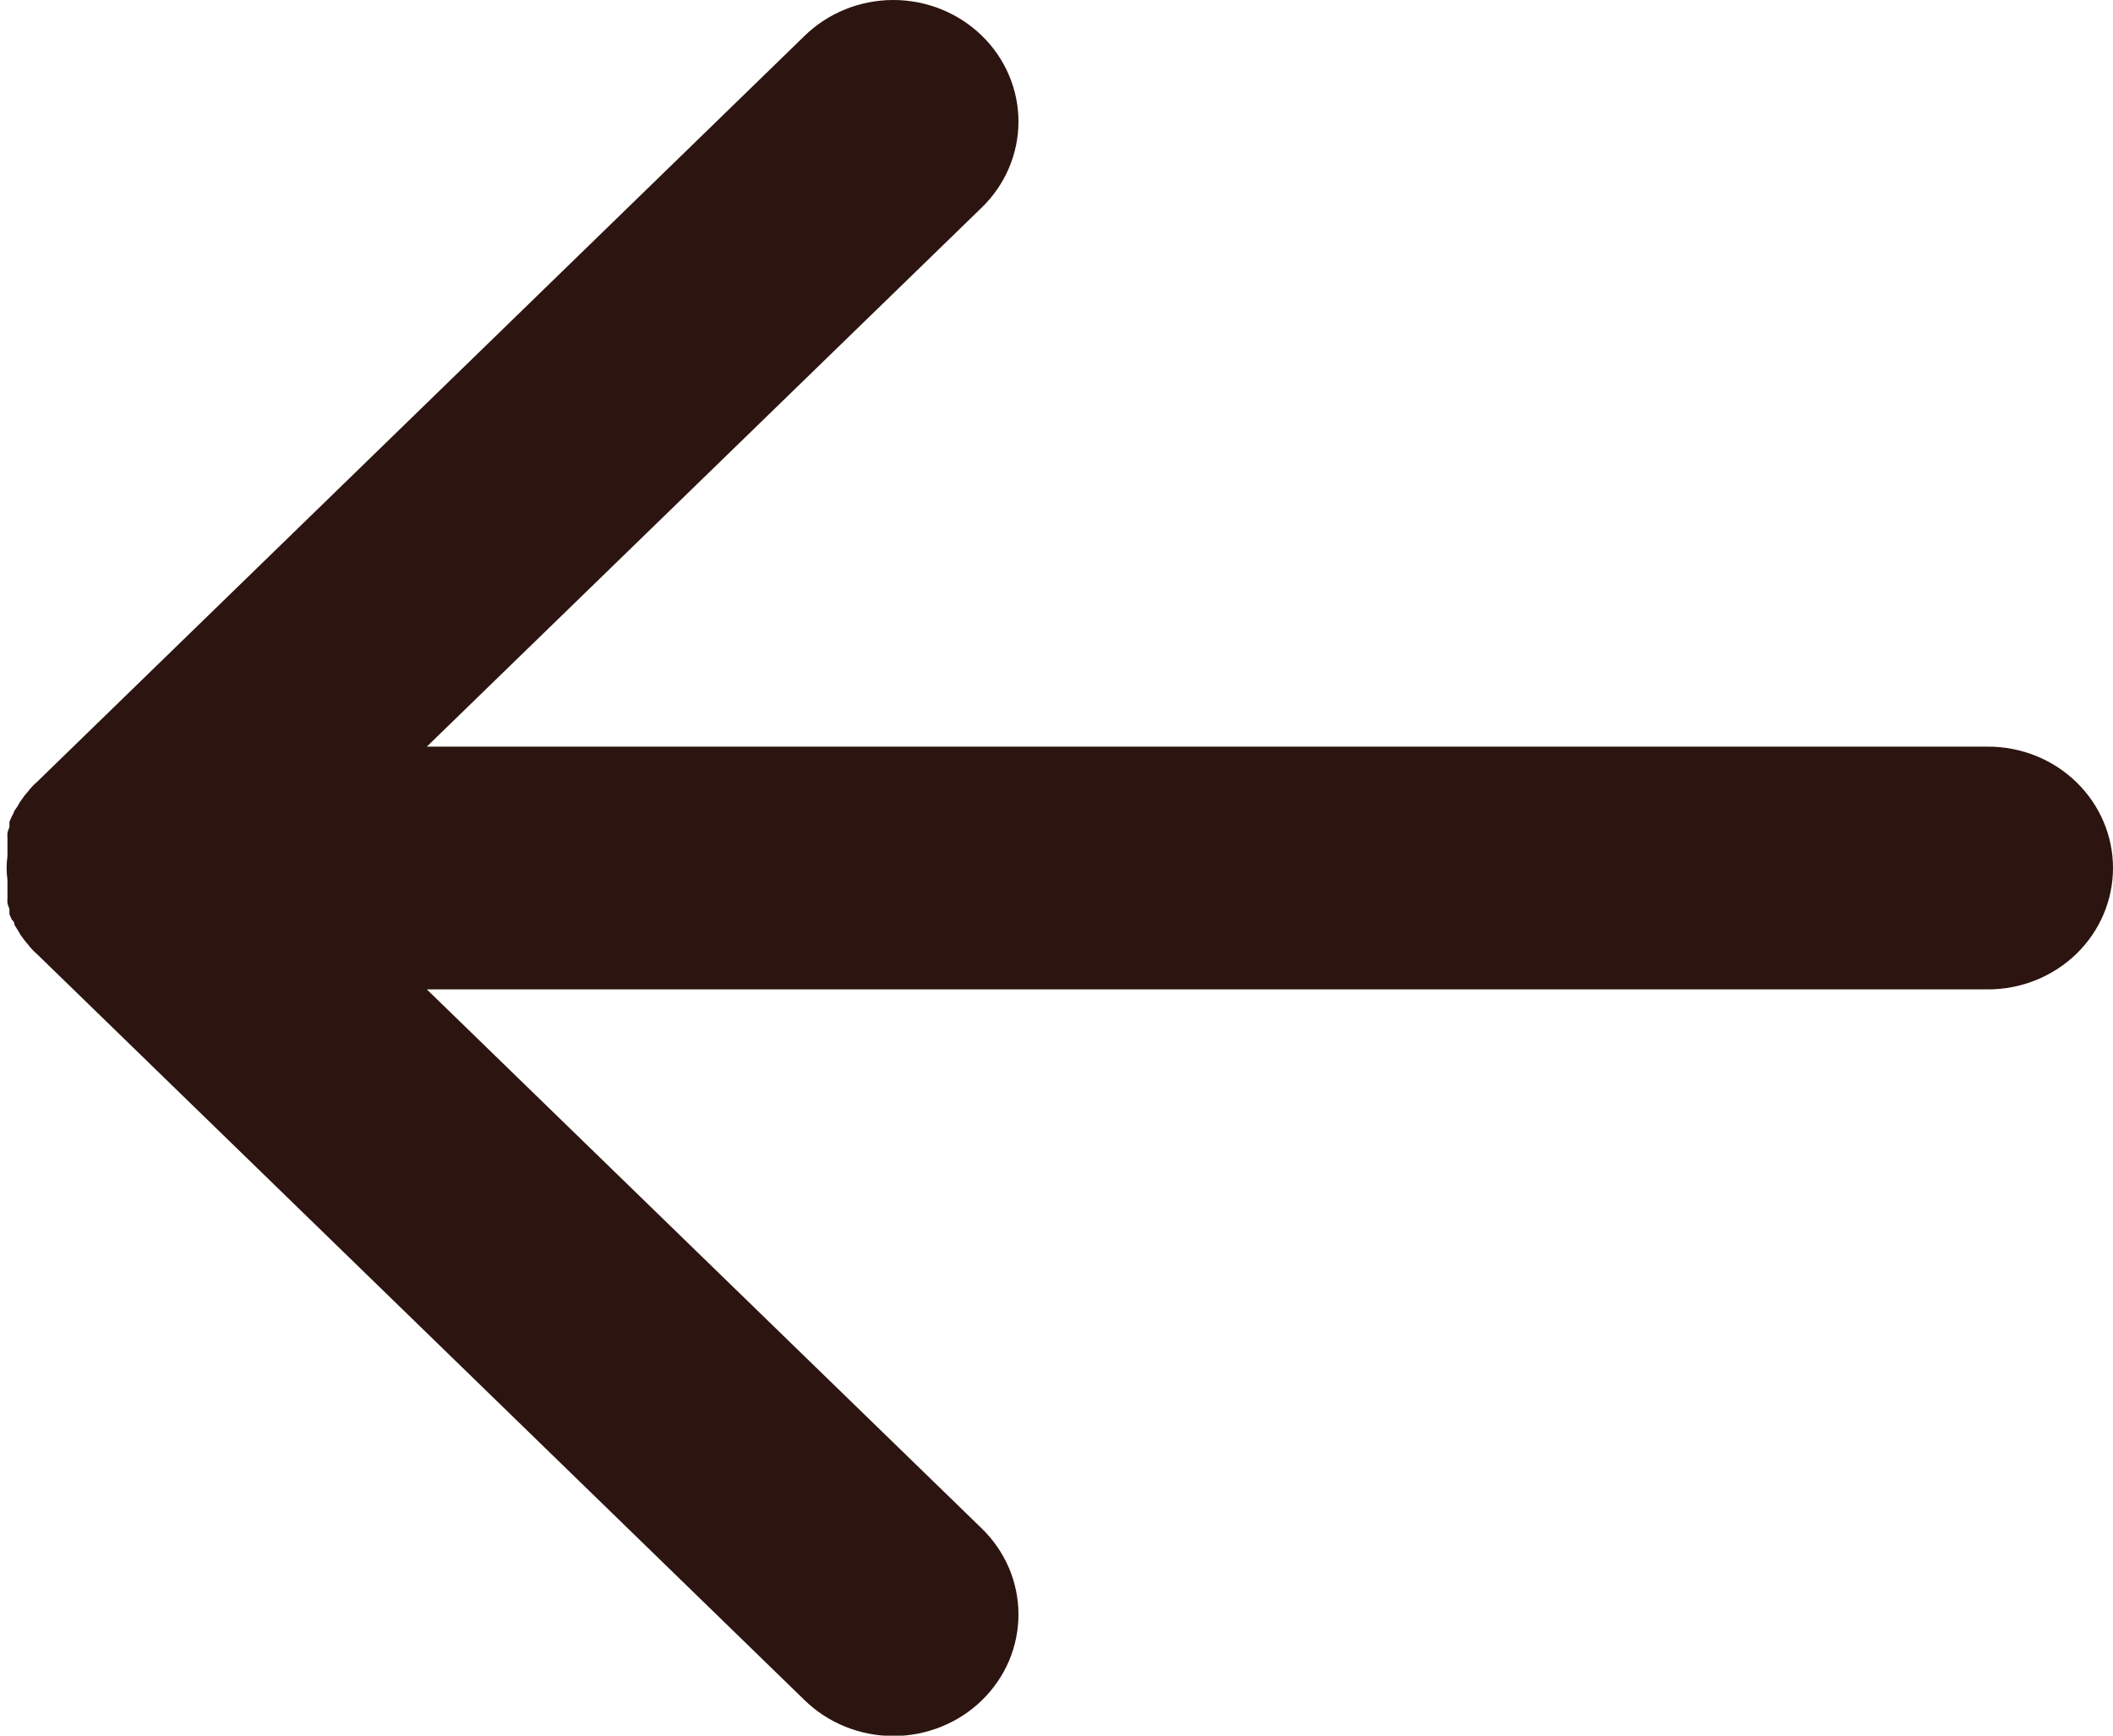 <svg width="28" height="23" viewBox="0 0 28 23" fill="none" xmlns="http://www.w3.org/2000/svg">
<g clip-path="url(#clip0)">
<path d="M0.329 12.466L0.277 12.396L0.235 12.325L0.193 12.258C0.193 12.258 0.193 12.213 0.157 12.188L0.125 12.116C0.125 12.116 0.125 12.071 0.125 12.045C0.114 12.021 0.106 11.995 0.099 11.969C0.097 11.944 0.097 11.918 0.099 11.893C0.099 11.893 0.099 11.842 0.099 11.817V11.726C0.099 11.726 0.099 11.685 0.099 11.66C0.084 11.556 0.084 11.45 0.099 11.345C0.099 11.345 0.099 11.3 0.099 11.274V11.188C0.099 11.188 0.099 11.137 0.099 11.112C0.097 11.086 0.097 11.061 0.099 11.036C0.106 11.01 0.114 10.984 0.125 10.96C0.125 10.934 0.125 10.909 0.125 10.889L0.157 10.818C0.171 10.793 0.183 10.768 0.193 10.741L0.235 10.681C0.235 10.681 0.261 10.63 0.277 10.61L0.329 10.538L0.376 10.483C0.408 10.44 0.445 10.401 0.486 10.366L10.665 0.472C10.976 0.17 11.398 0 11.838 0C12.277 0 12.699 0.17 13.01 0.472C13.321 0.774 13.496 1.184 13.496 1.611C13.496 2.038 13.321 2.448 13.01 2.75L5.656 9.894H26.344C26.783 9.894 27.205 10.063 27.515 10.365C27.826 10.667 28 11.076 28 11.502C28 11.929 27.826 12.338 27.515 12.64C27.205 12.941 26.783 13.111 26.344 13.111H5.656L13.01 20.255C13.164 20.405 13.286 20.582 13.37 20.778C13.453 20.973 13.496 21.183 13.496 21.394C13.496 21.606 13.453 21.815 13.37 22.011C13.286 22.206 13.164 22.384 13.01 22.533C12.856 22.683 12.674 22.801 12.472 22.882C12.271 22.963 12.056 23.005 11.838 23.005C11.62 23.005 11.404 22.963 11.203 22.882C11.002 22.801 10.819 22.683 10.665 22.533L0.486 12.639C0.445 12.604 0.408 12.565 0.376 12.522L0.329 12.466Z" fill="#2C1410"/>
</g>
<defs>
<clipPath id="clip0">
<rect width="28" height="23" fill="white" transform="matrix(-1 0 0 1 28 0)"/>
</clipPath>
</defs>
</svg>
